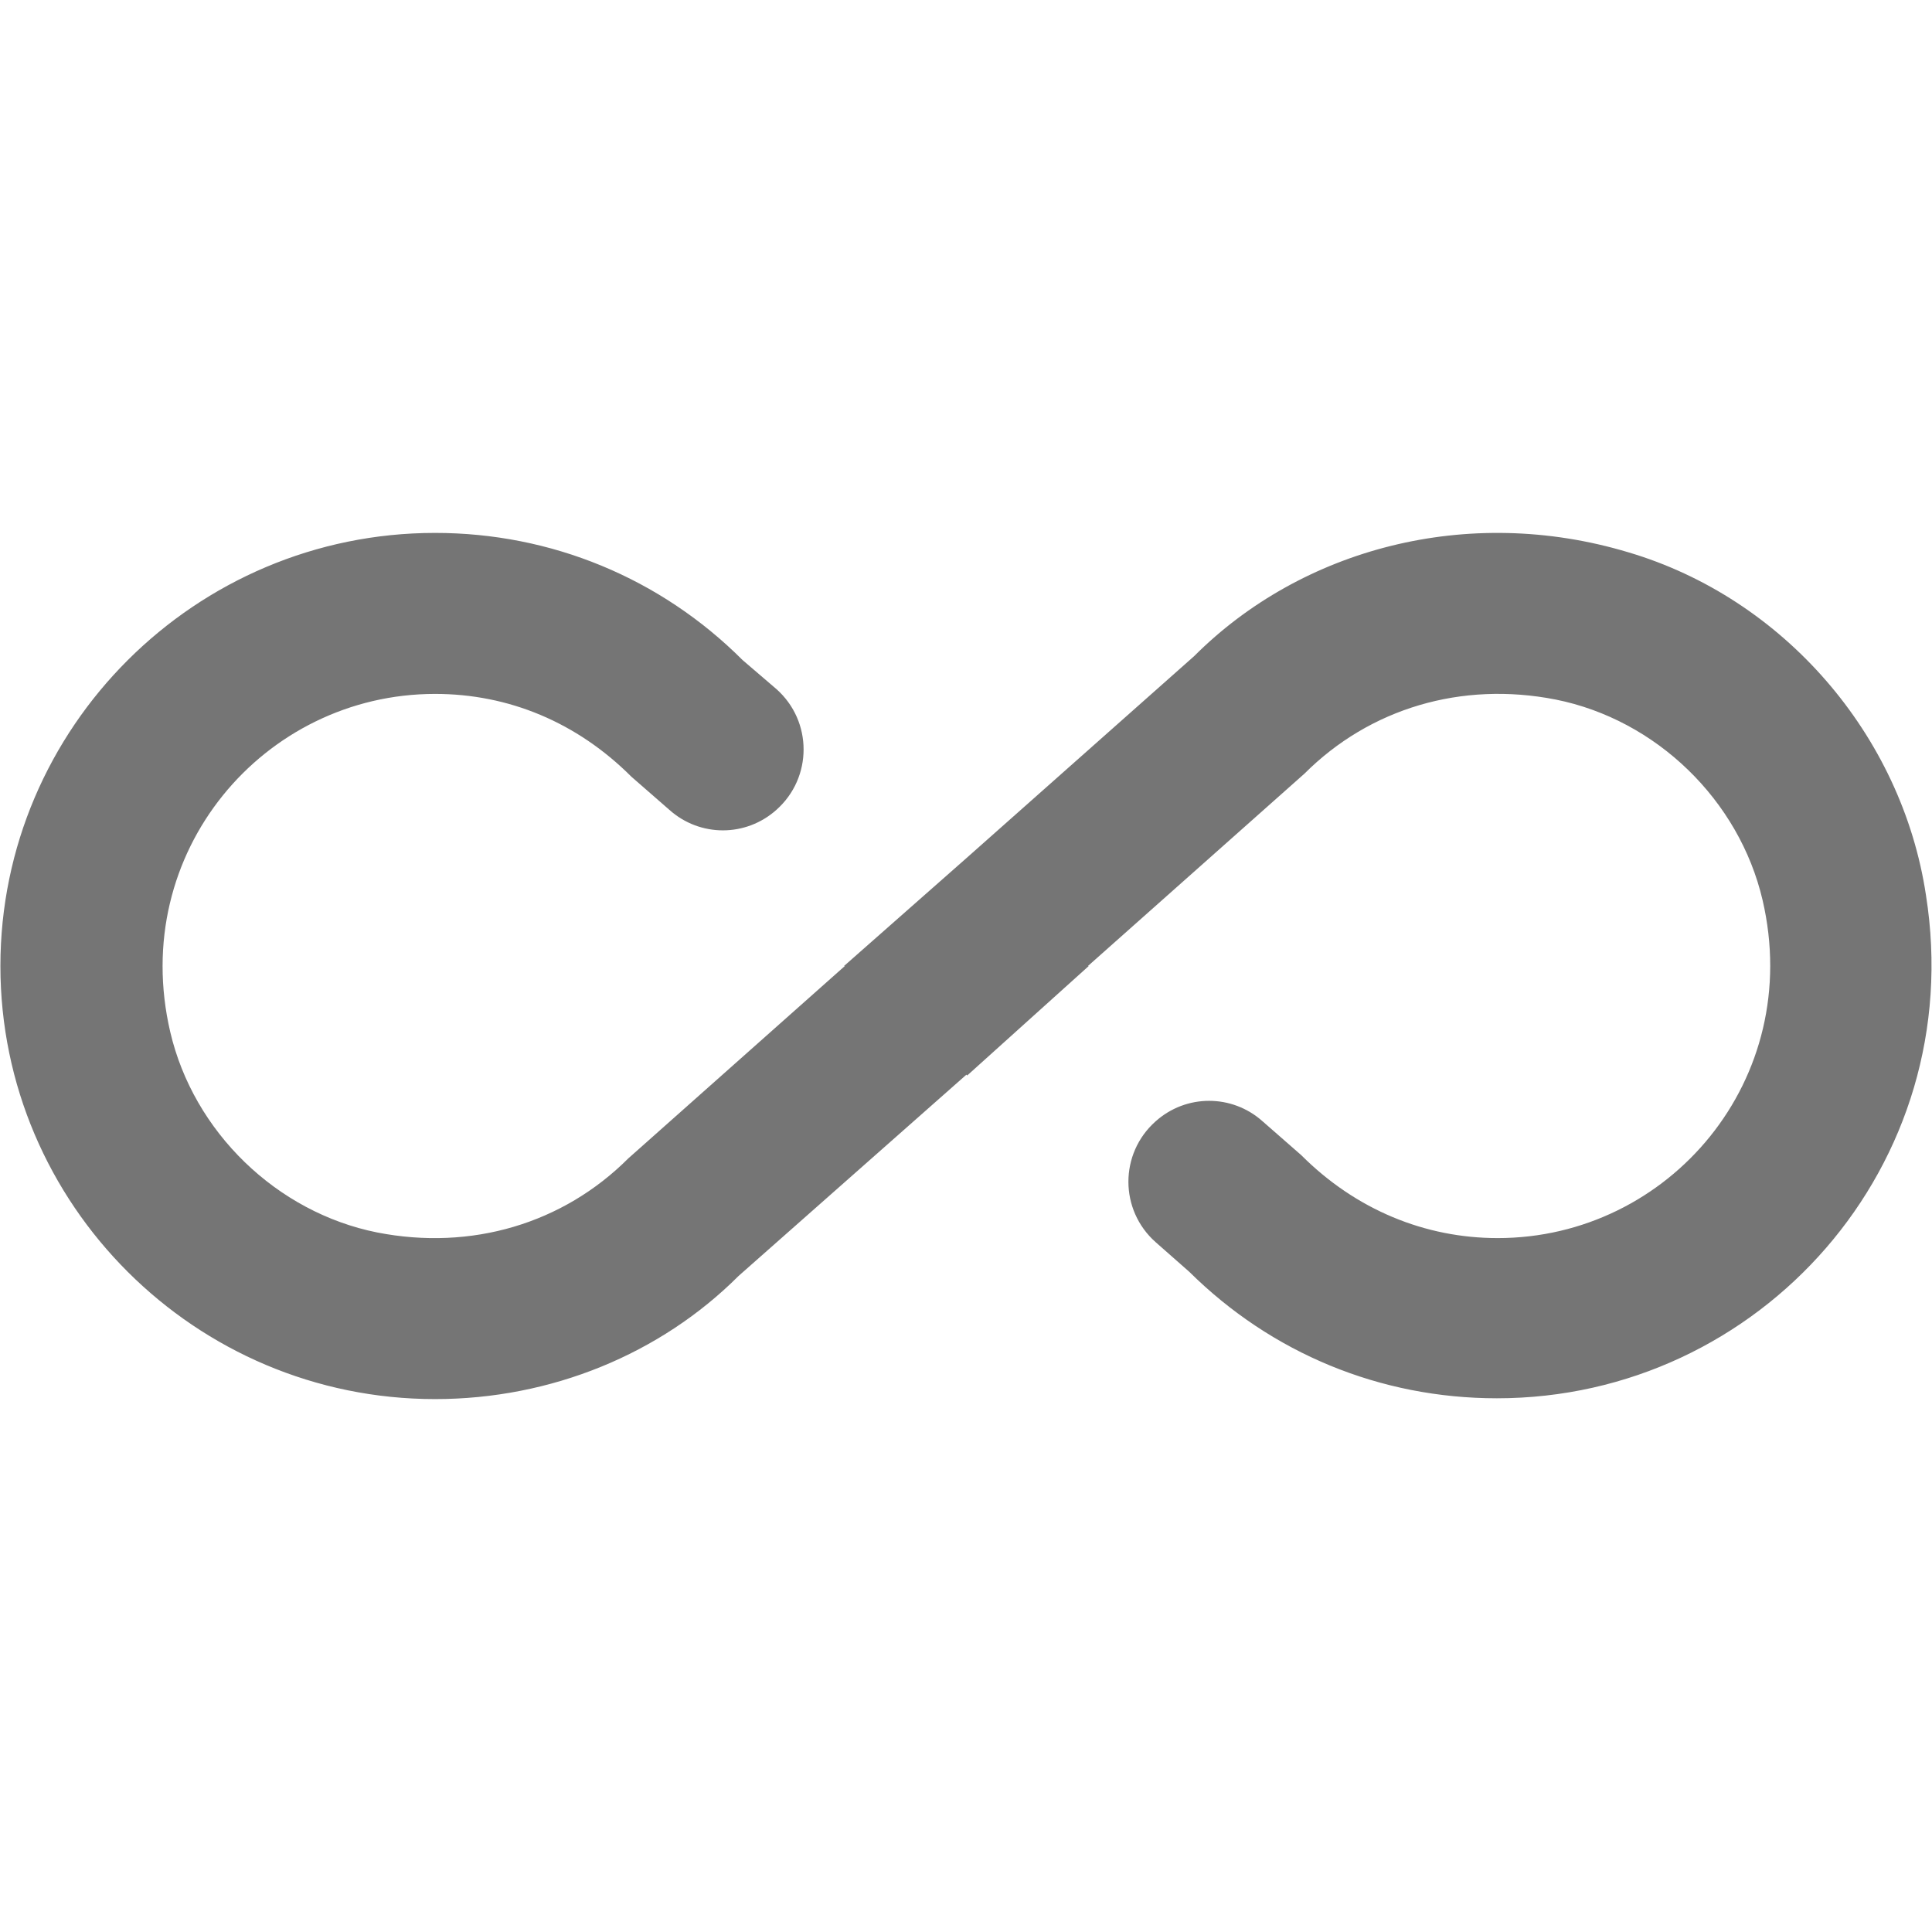 <svg width="24" height="24" viewBox="0 0 24 24" fill="none" xmlns="http://www.w3.org/2000/svg">
<g id="all_inclusive_24px">
<path id="icon/places/all_inclusive_24px" d="M20.225 6.86C18.225 6.26 16.165 6.82 14.835 8.15L12.005 10.66L10.485 12H10.495L7.805 14.39C6.995 15.2 5.855 15.54 4.685 15.31C3.435 15.06 2.405 14.06 2.115 12.82C1.595 10.59 3.275 8.62 5.405 8.62C6.315 8.62 7.165 8.97 7.845 9.65L8.315 10.06C8.695 10.4 9.265 10.4 9.645 10.06C10.095 9.66 10.095 8.96 9.645 8.56L9.225 8.2C8.205 7.18 6.845 6.62 5.405 6.62C2.425 6.62 0.005 9.04 0.005 12C0.005 14.96 2.425 17.38 5.405 17.38C6.845 17.38 8.205 16.82 9.175 15.85L12.005 13.35L12.015 13.36L13.525 12H13.515L16.205 9.61C17.015 8.8 18.155 8.46 19.325 8.69C20.575 8.94 21.605 9.94 21.895 11.18C22.415 13.41 20.735 15.38 18.605 15.38C17.705 15.38 16.845 15.03 16.165 14.35L15.685 13.93C15.305 13.59 14.735 13.59 14.355 13.93C13.905 14.33 13.905 15.03 14.355 15.43L14.775 15.8C15.795 16.81 17.145 17.37 18.595 17.37C21.865 17.37 24.455 14.47 23.925 11.12C23.625 9.13 22.155 7.43 20.225 6.86Z" fill="black" fill-opacity="0.54"/>
</g>
</svg>
